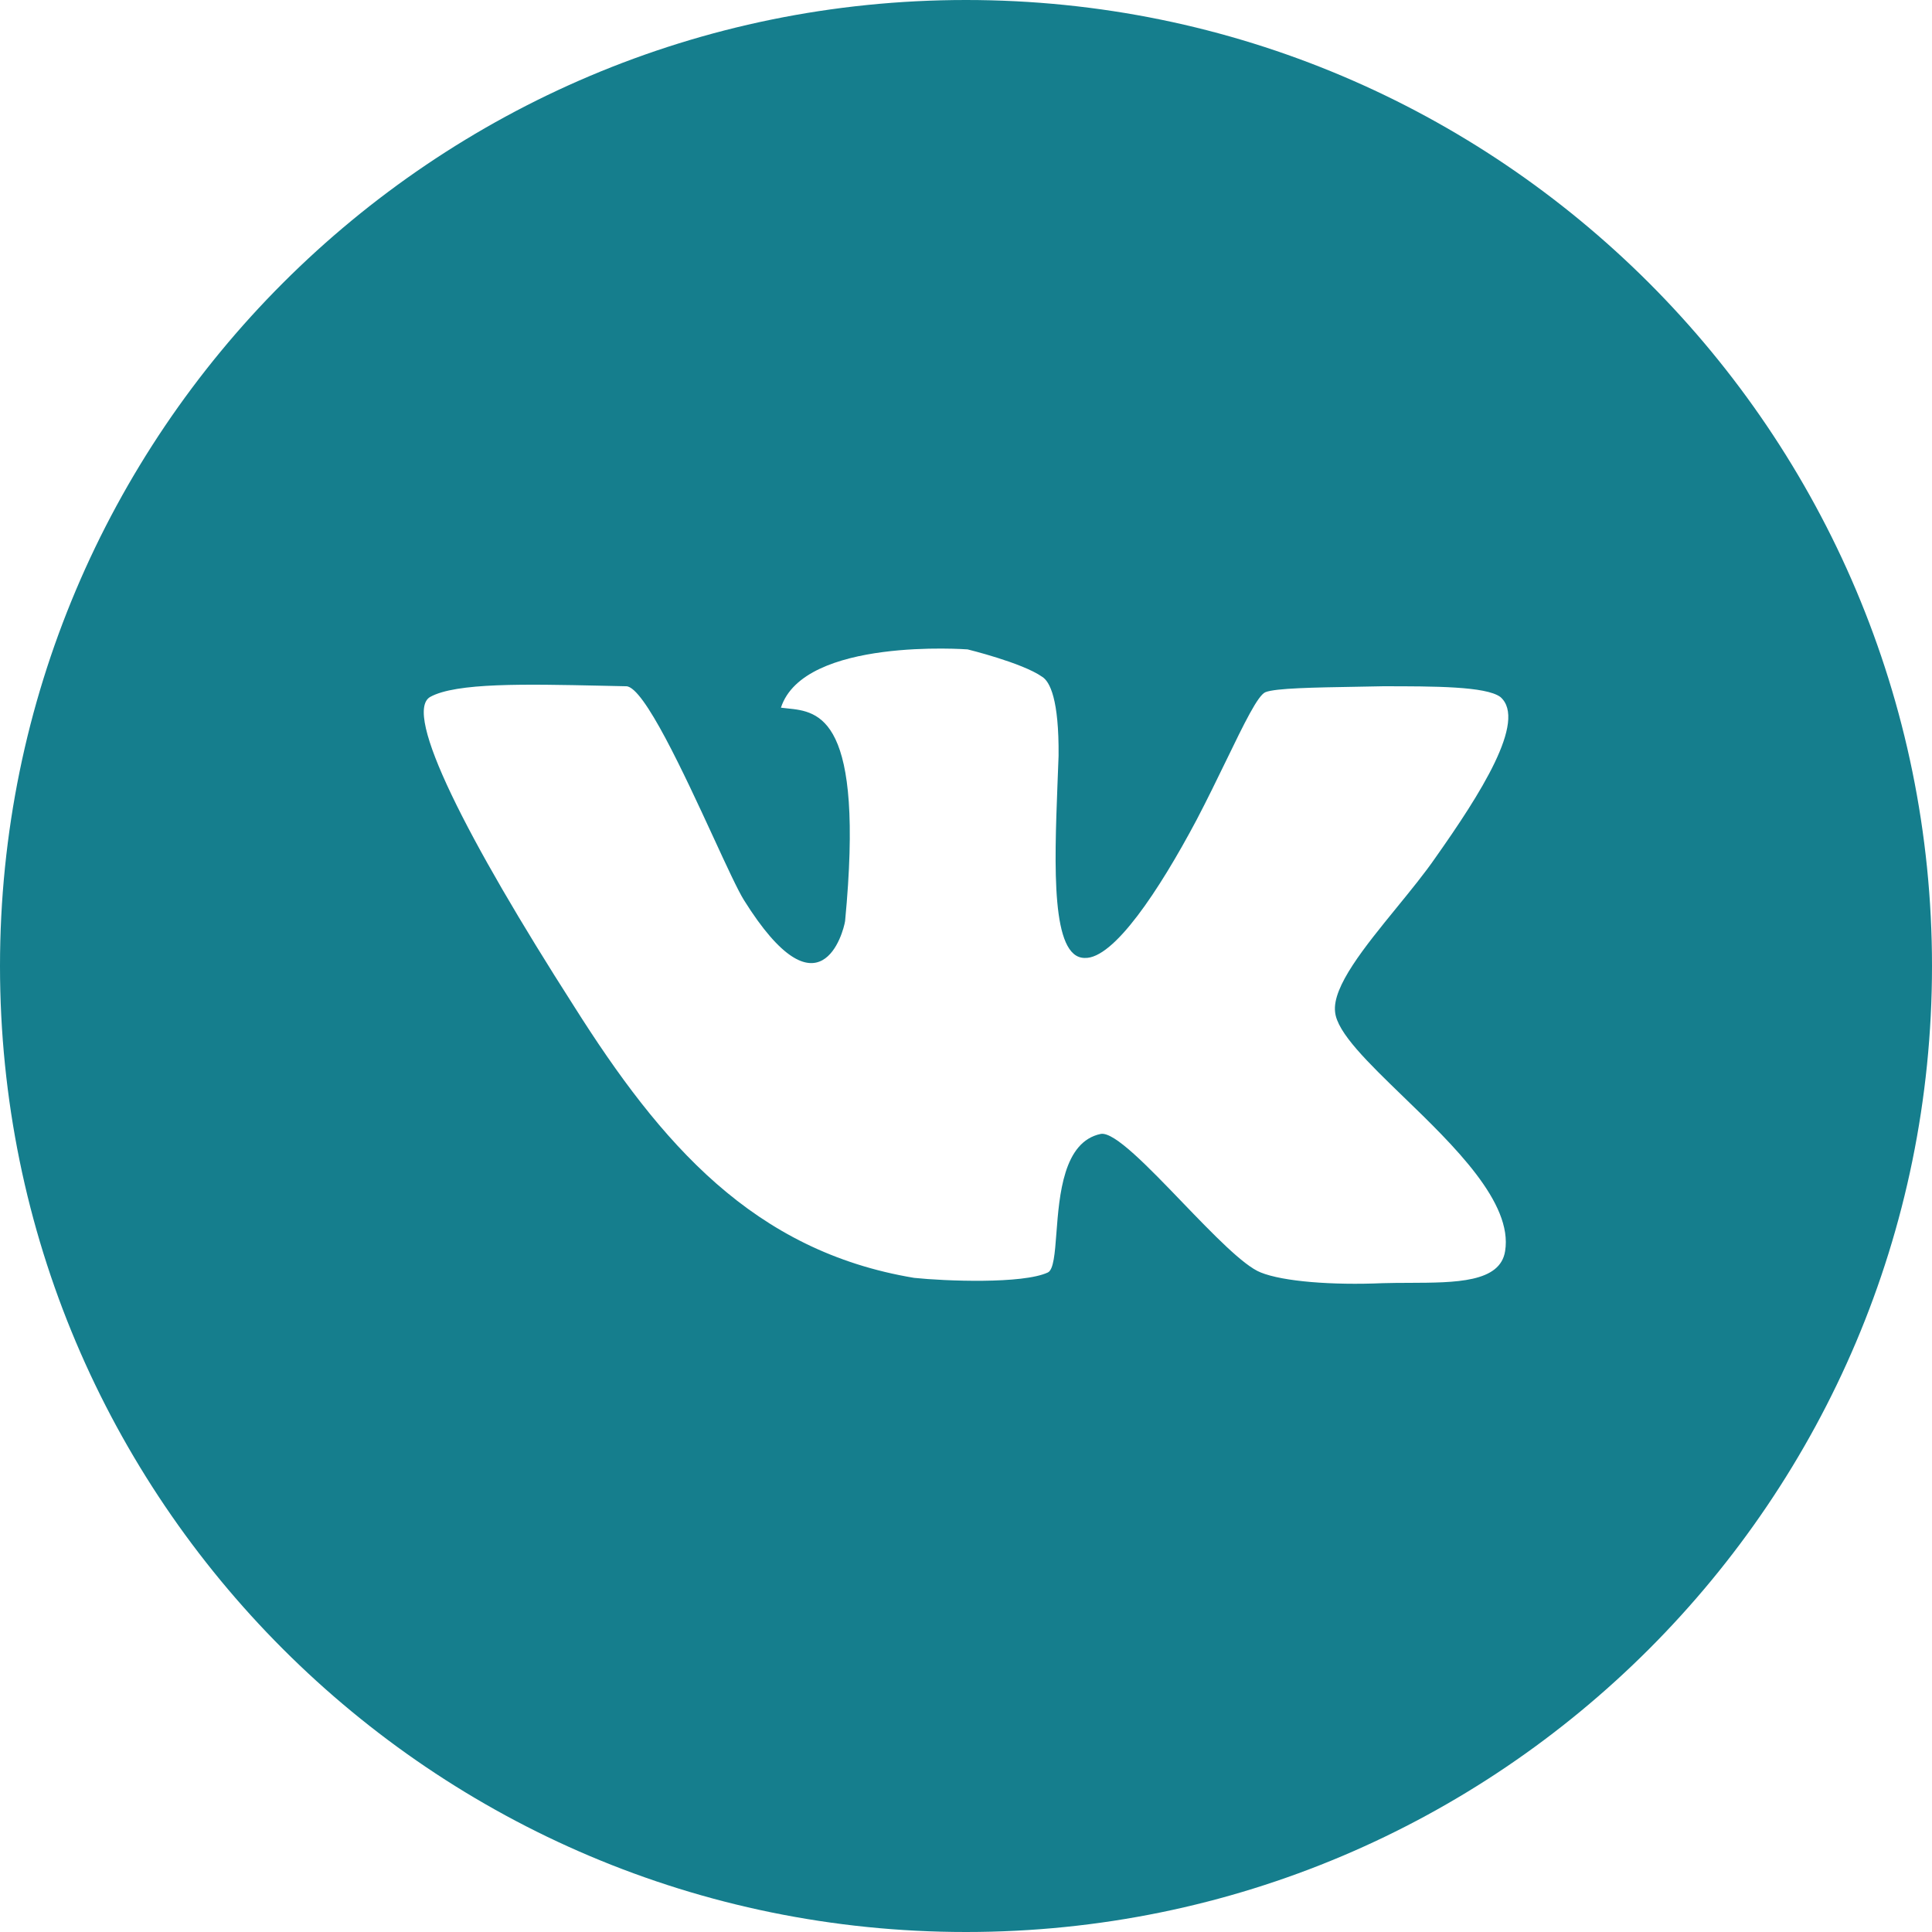 <svg width="24" height="24" viewBox="0 0 24 24" fill="none" xmlns="http://www.w3.org/2000/svg">
<g clip-path="url(#clip0_900_1316)">
<path fill-rule="evenodd" clip-rule="evenodd" d="M12 0C15.316 0 18.312 1.343 20.485 3.515C22.657 5.688 24 8.691 24 12C24 15.316 22.657 18.312 20.485 20.485C18.312 22.658 15.316 24 12 24C8.684 24 5.688 22.658 3.515 20.485C1.342 18.312 0 15.316 0 12C0 8.691 1.342 5.688 3.515 3.515C5.688 1.343 8.684 0 12 0ZM17.176 8.525C17.814 8.525 18.458 8.525 18.638 8.658C18.977 8.95 18.378 9.88 17.834 10.651C17.699 10.847 17.525 11.06 17.349 11.276C16.952 11.763 16.548 12.258 16.585 12.571C16.609 12.827 16.996 13.201 17.432 13.623C18.062 14.232 18.795 14.941 18.697 15.542C18.636 15.932 18.084 15.934 17.508 15.936C17.397 15.936 17.285 15.937 17.176 15.94C16.551 15.967 15.94 15.92 15.661 15.807C15.446 15.723 15.066 15.328 14.69 14.938C14.262 14.493 13.841 14.055 13.674 14.086C13.21 14.182 13.159 14.844 13.123 15.319C13.104 15.572 13.088 15.773 13.017 15.807C12.704 15.953 11.734 15.914 11.355 15.874C9.362 15.542 8.212 14.213 7.13 12.499C5.794 10.412 5.003 8.857 5.343 8.658C5.664 8.479 6.531 8.498 7.46 8.518C7.566 8.521 7.673 8.523 7.781 8.525C8 8.534 8.496 9.608 8.862 10.401C9.028 10.762 9.168 11.064 9.242 11.182C10.186 12.691 10.478 11.575 10.498 11.442C10.741 8.899 10.175 8.84 9.78 8.8C9.752 8.797 9.726 8.794 9.701 8.791C9.986 7.914 12.02 8.067 12.02 8.067C12.02 8.067 12.698 8.233 12.944 8.406C13.043 8.465 13.156 8.691 13.15 9.389C13.146 9.507 13.141 9.63 13.136 9.755C13.098 10.76 13.055 11.9 13.475 11.9C13.834 11.914 14.398 11.063 14.864 10.186C14.998 9.93 15.121 9.676 15.232 9.448C15.456 8.986 15.627 8.634 15.721 8.598C15.849 8.548 16.326 8.54 16.861 8.531C16.964 8.529 17.07 8.527 17.176 8.525Z" fill="#157E8D"/>
</g>
<defs>
<clipPath id="clip0_900_1316">
<rect width="24" height="24" fill="white"/>
</clipPath>
</defs>
</svg>
